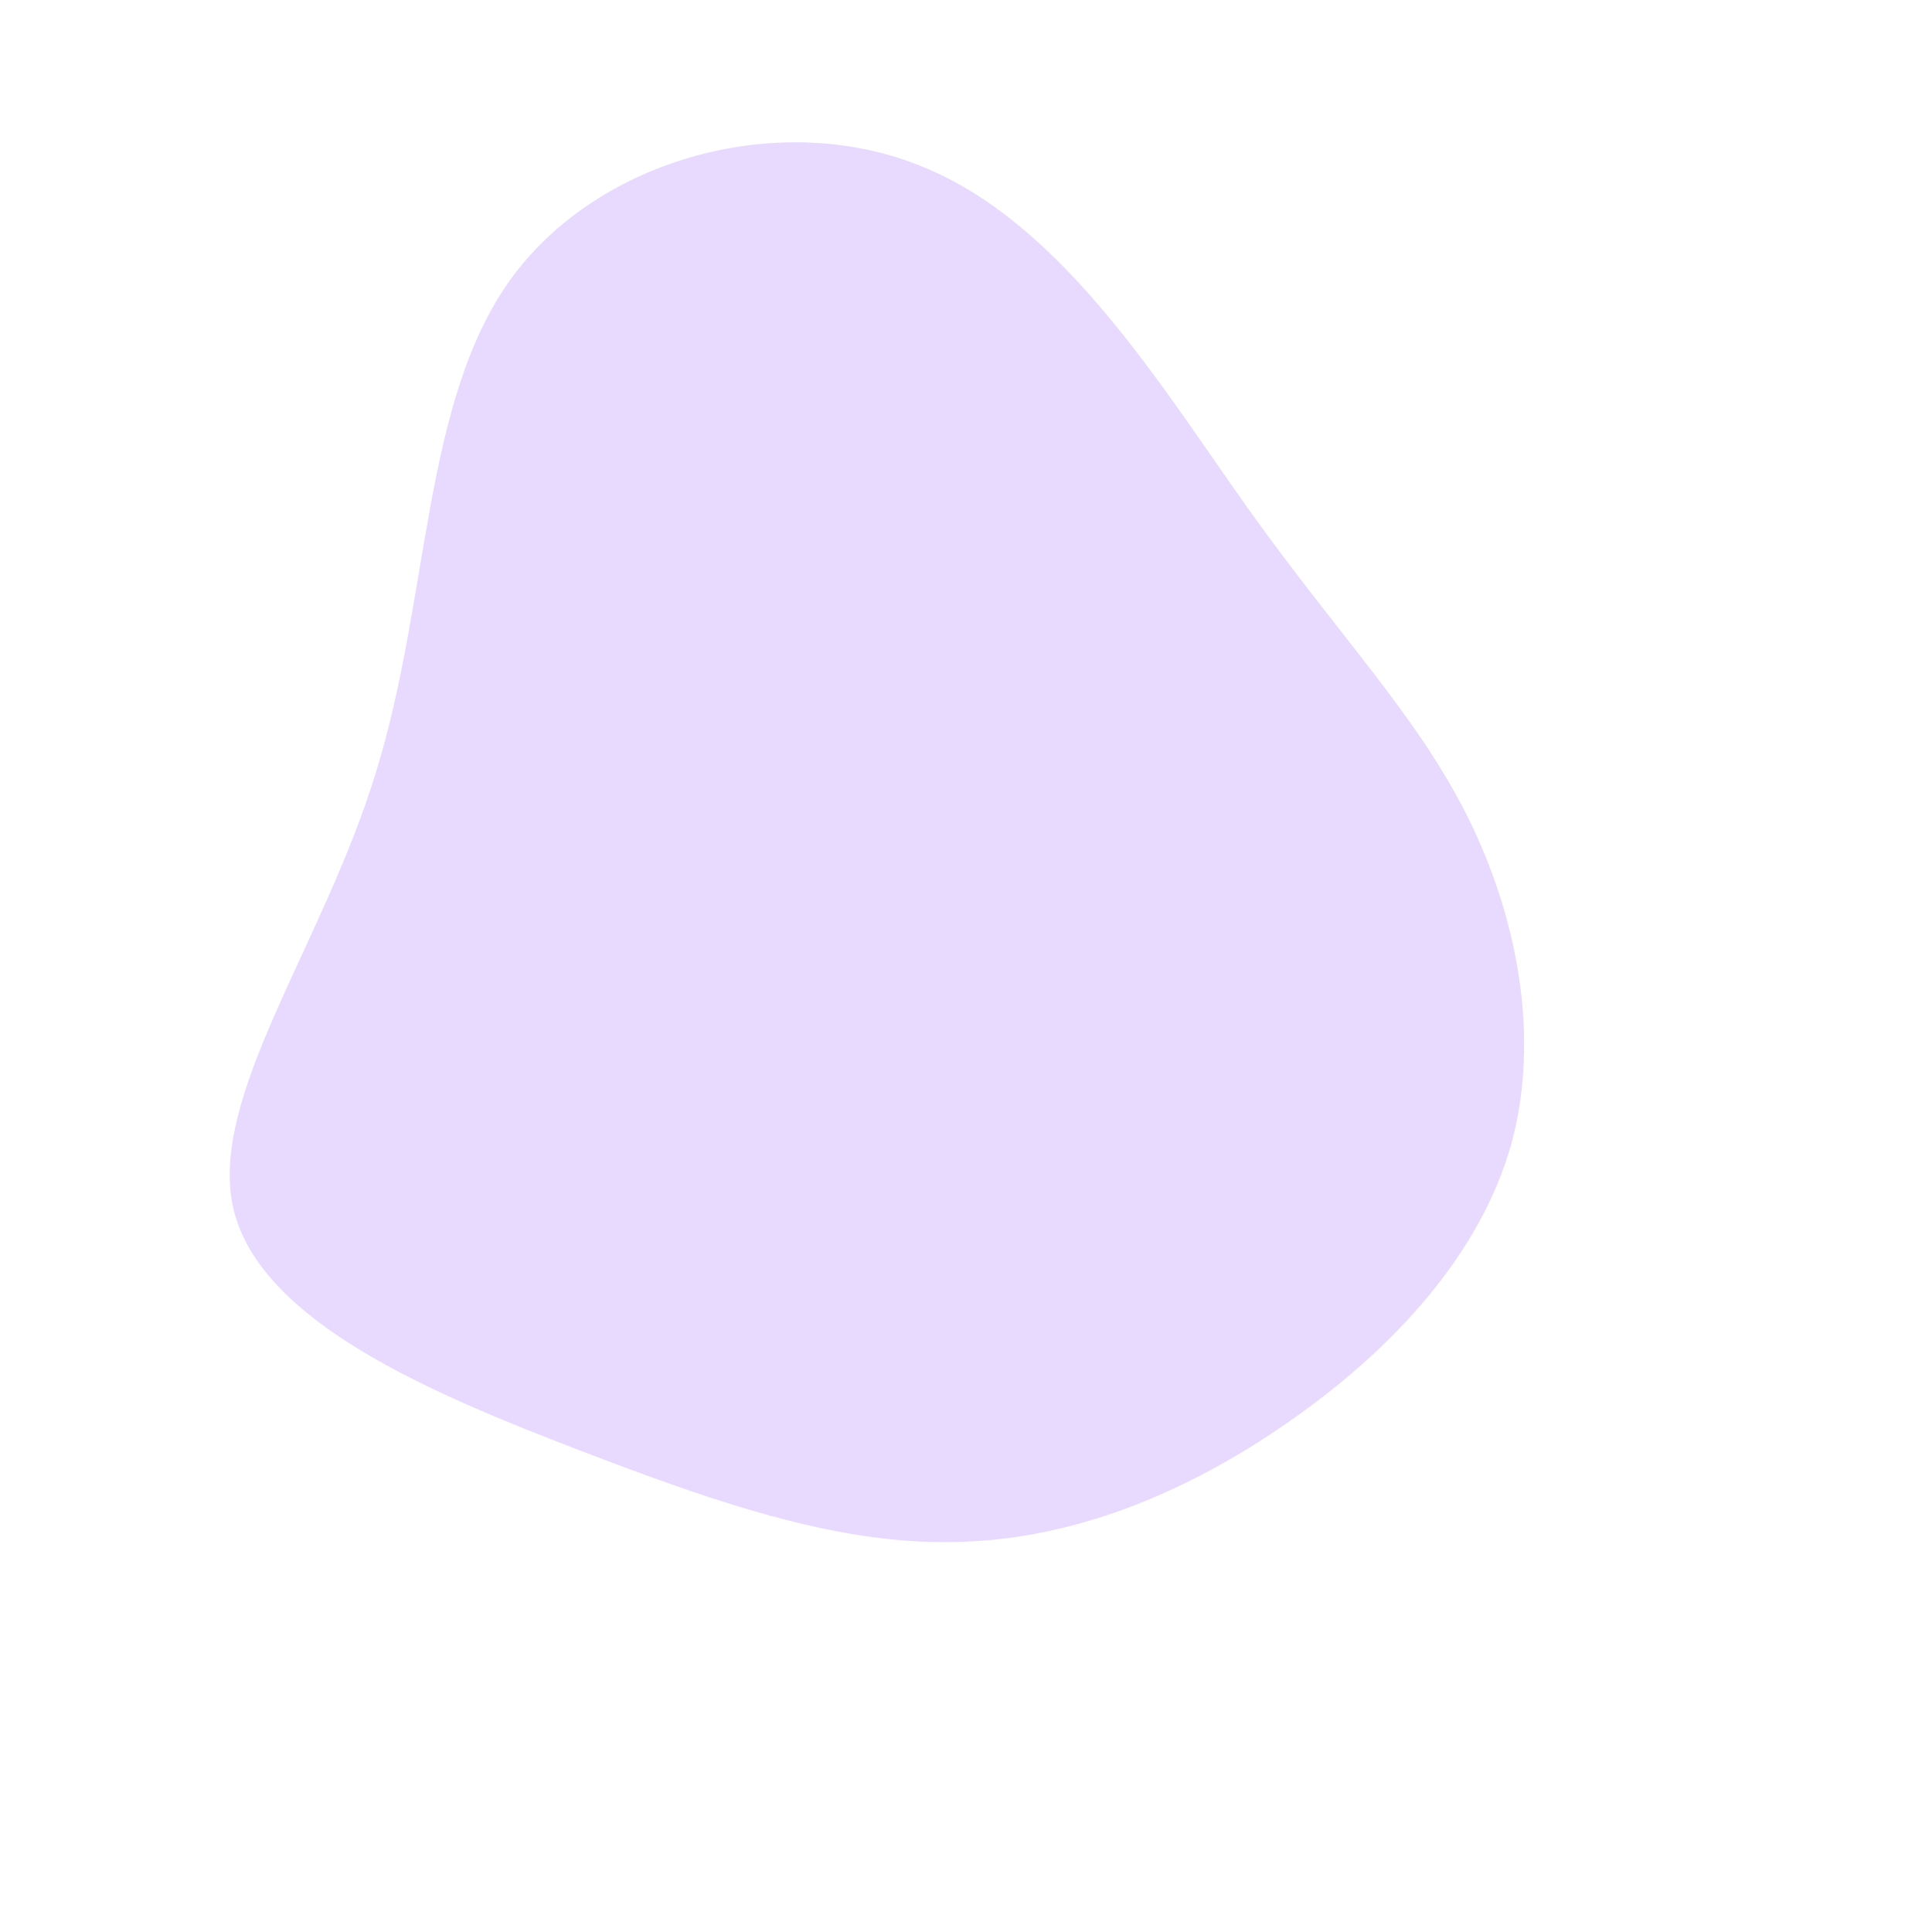 <?xml version="1.0" standalone="no"?>
<svg viewBox="0 0 200 200" xmlns="http://www.w3.org/2000/svg">
  <path fill="#E8DAFF" d="M29.6,-46.8C38.7,-34.1,46.7,-25.9,51.9,-15.5C57.1,-5.1,59.5,7.5,56.4,18.6C53.2,29.8,44.4,39.4,34.1,46.7C23.7,54.1,11.9,59.2,-0.3,59.6C-12.5,60.1,-25,55.9,-40.1,50.1C-55.2,44.3,-72.9,36.9,-75.8,25.3C-78.6,13.7,-66.6,-2,-61.1,-20C-55.5,-38,-56.3,-58.3,-47.2,-71C-38.1,-83.7,-19,-88.8,-4.4,-82.7C10.3,-76.7,20.5,-59.5,29.6,-46.8Z" transform="translate(100 100)" />
</svg>
